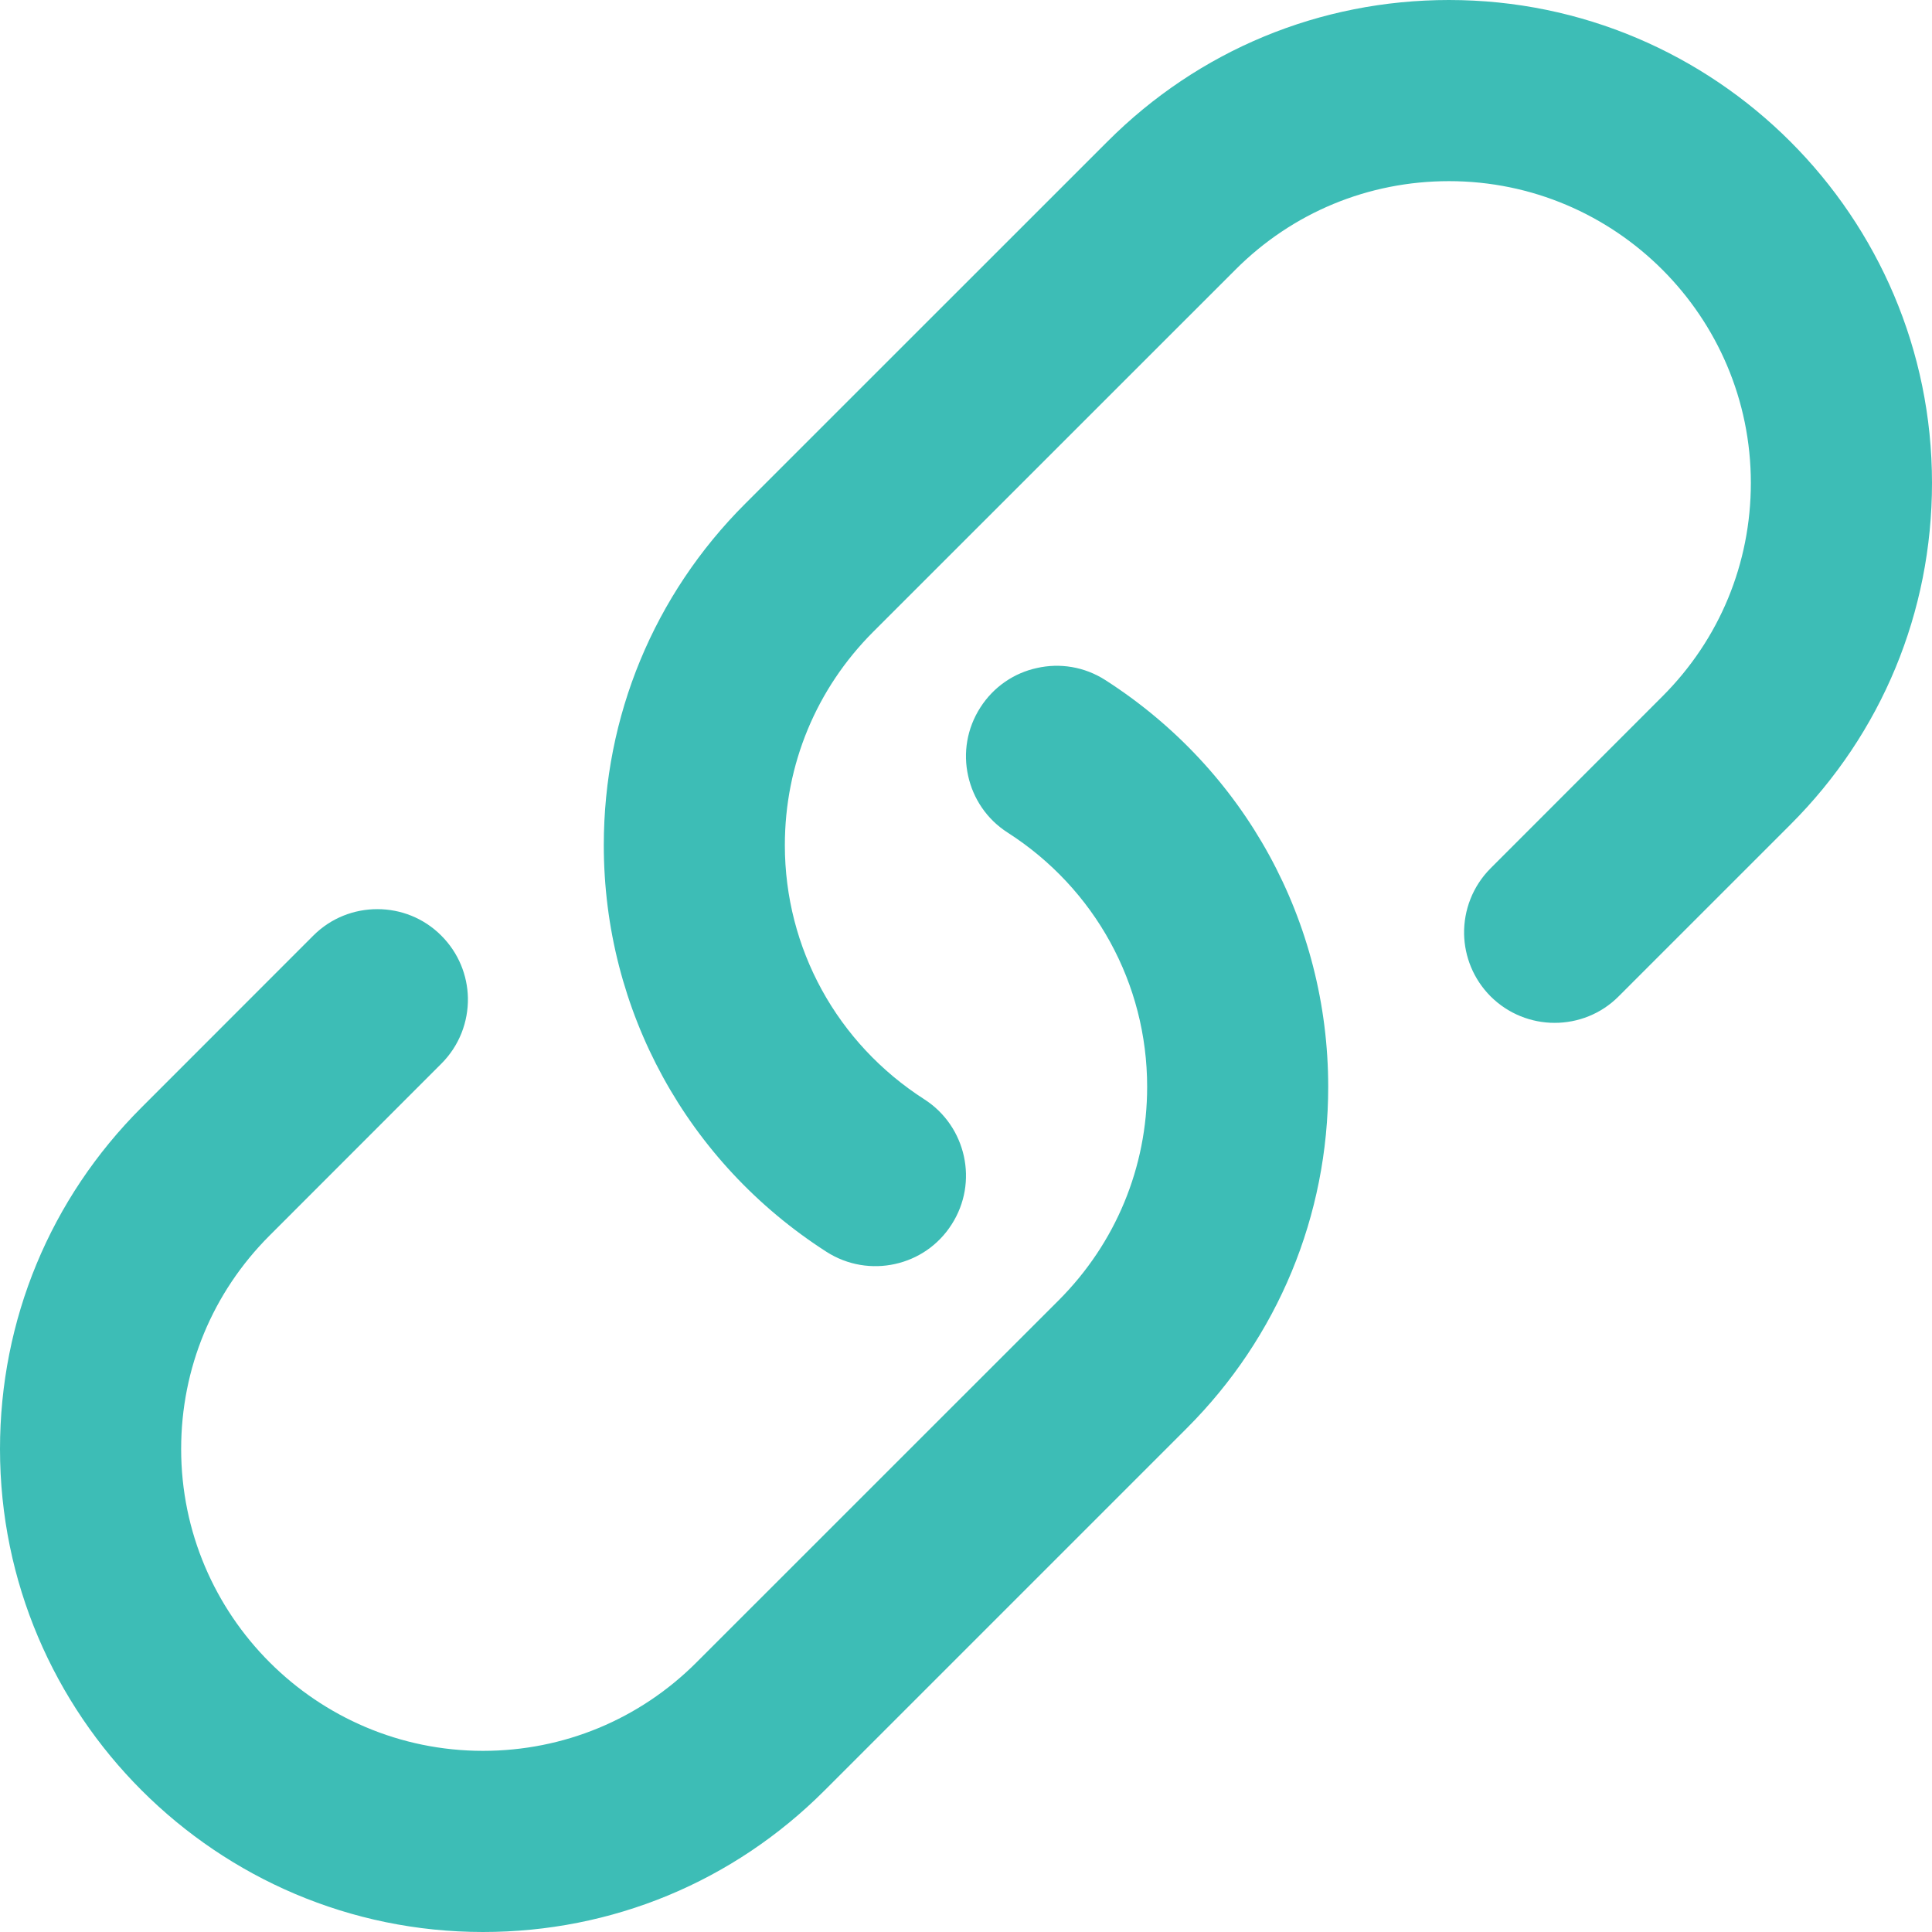 <?xml version="1.0" encoding="UTF-8"?>
<svg width="21px" height="21px" viewBox="0 0 21 21" version="1.1" xmlns="http://www.w3.org/2000/svg" xmlns:xlink="http://www.w3.org/1999/xlink">
    <!-- Generator: Sketch 52.5 (67469) - http://www.bohemiancoding.com/sketch -->
    <title>31</title>
    <desc>Created with Sketch.</desc>
    <g id="Page-1" stroke="none" stroke-width="1" fill="none" fill-rule="evenodd">
        <g id="名师空间-资源列表-个人" transform="translate(-1606, -1940)" fill="#3DBDB6" fill-rule="nonzero">
            <g id="share_link-copy-3" transform="translate(1606, 1940)">
                <path d="M15.75,0 C14.347,0 13.029,0.546 12.038,1.538 L8.1,5.475 C7.108,6.466 6.563,7.785 6.563,9.187 C6.563,10.982 7.468,12.634 8.984,13.607 C9.214,13.754 9.482,13.794 9.729,13.739 C9.974,13.685 10.198,13.538 10.344,13.309 C10.491,13.08 10.531,12.814 10.477,12.568 C10.423,12.322 10.276,12.096 10.047,11.949 C9.098,11.34 8.531,10.308 8.531,9.187 C8.531,8.31 8.872,7.487 9.492,6.867 L13.43,2.93 C14.049,2.31 14.874,1.969 15.75,1.969 C17.559,1.969 19.031,3.441 19.031,5.249 C19.031,6.126 18.69,6.949 18.07,7.569 L16.202,9.438 C16.006,9.635 15.91,9.894 15.914,10.152 C15.919,10.398 16.015,10.642 16.202,10.83 C16.395,11.022 16.647,11.118 16.898,11.118 C17.151,11.118 17.403,11.022 17.594,10.83 L19.462,8.962 C20.454,7.971 21,6.652 21,5.249 C21,2.355 18.645,0 15.75,0 Z M12.016,7.393 C11.786,7.245 11.518,7.205 11.271,7.261 C11.026,7.314 10.802,7.462 10.656,7.69 C10.509,7.919 10.468,8.185 10.523,8.432 C10.577,8.678 10.724,8.904 10.953,9.05 C11.902,9.659 12.469,10.691 12.469,11.813 C12.469,12.689 12.127,13.513 11.508,14.133 L7.57,18.07 C6.951,18.689 6.126,19.031 5.25,19.031 C3.441,19.031 1.969,17.559 1.969,15.75 C1.969,14.873 2.31,14.05 2.93,13.43 L4.797,11.562 C4.994,11.365 5.09,11.106 5.086,10.847 C5.081,10.602 4.985,10.358 4.797,10.17 C4.605,9.977 4.353,9.882 4.102,9.882 C3.849,9.882 3.598,9.977 3.405,10.17 L1.538,12.038 C0.546,13.029 0,14.347 0,15.75 C0,18.644 2.355,21 5.25,21 C6.653,21 7.971,20.454 8.962,19.462 L12.9,15.524 C13.891,14.533 14.437,13.214 14.437,11.813 C14.437,10.017 13.532,8.366 12.016,7.393 Z" id="31"></path>
            </g>
        </g>
    </g>
</svg>